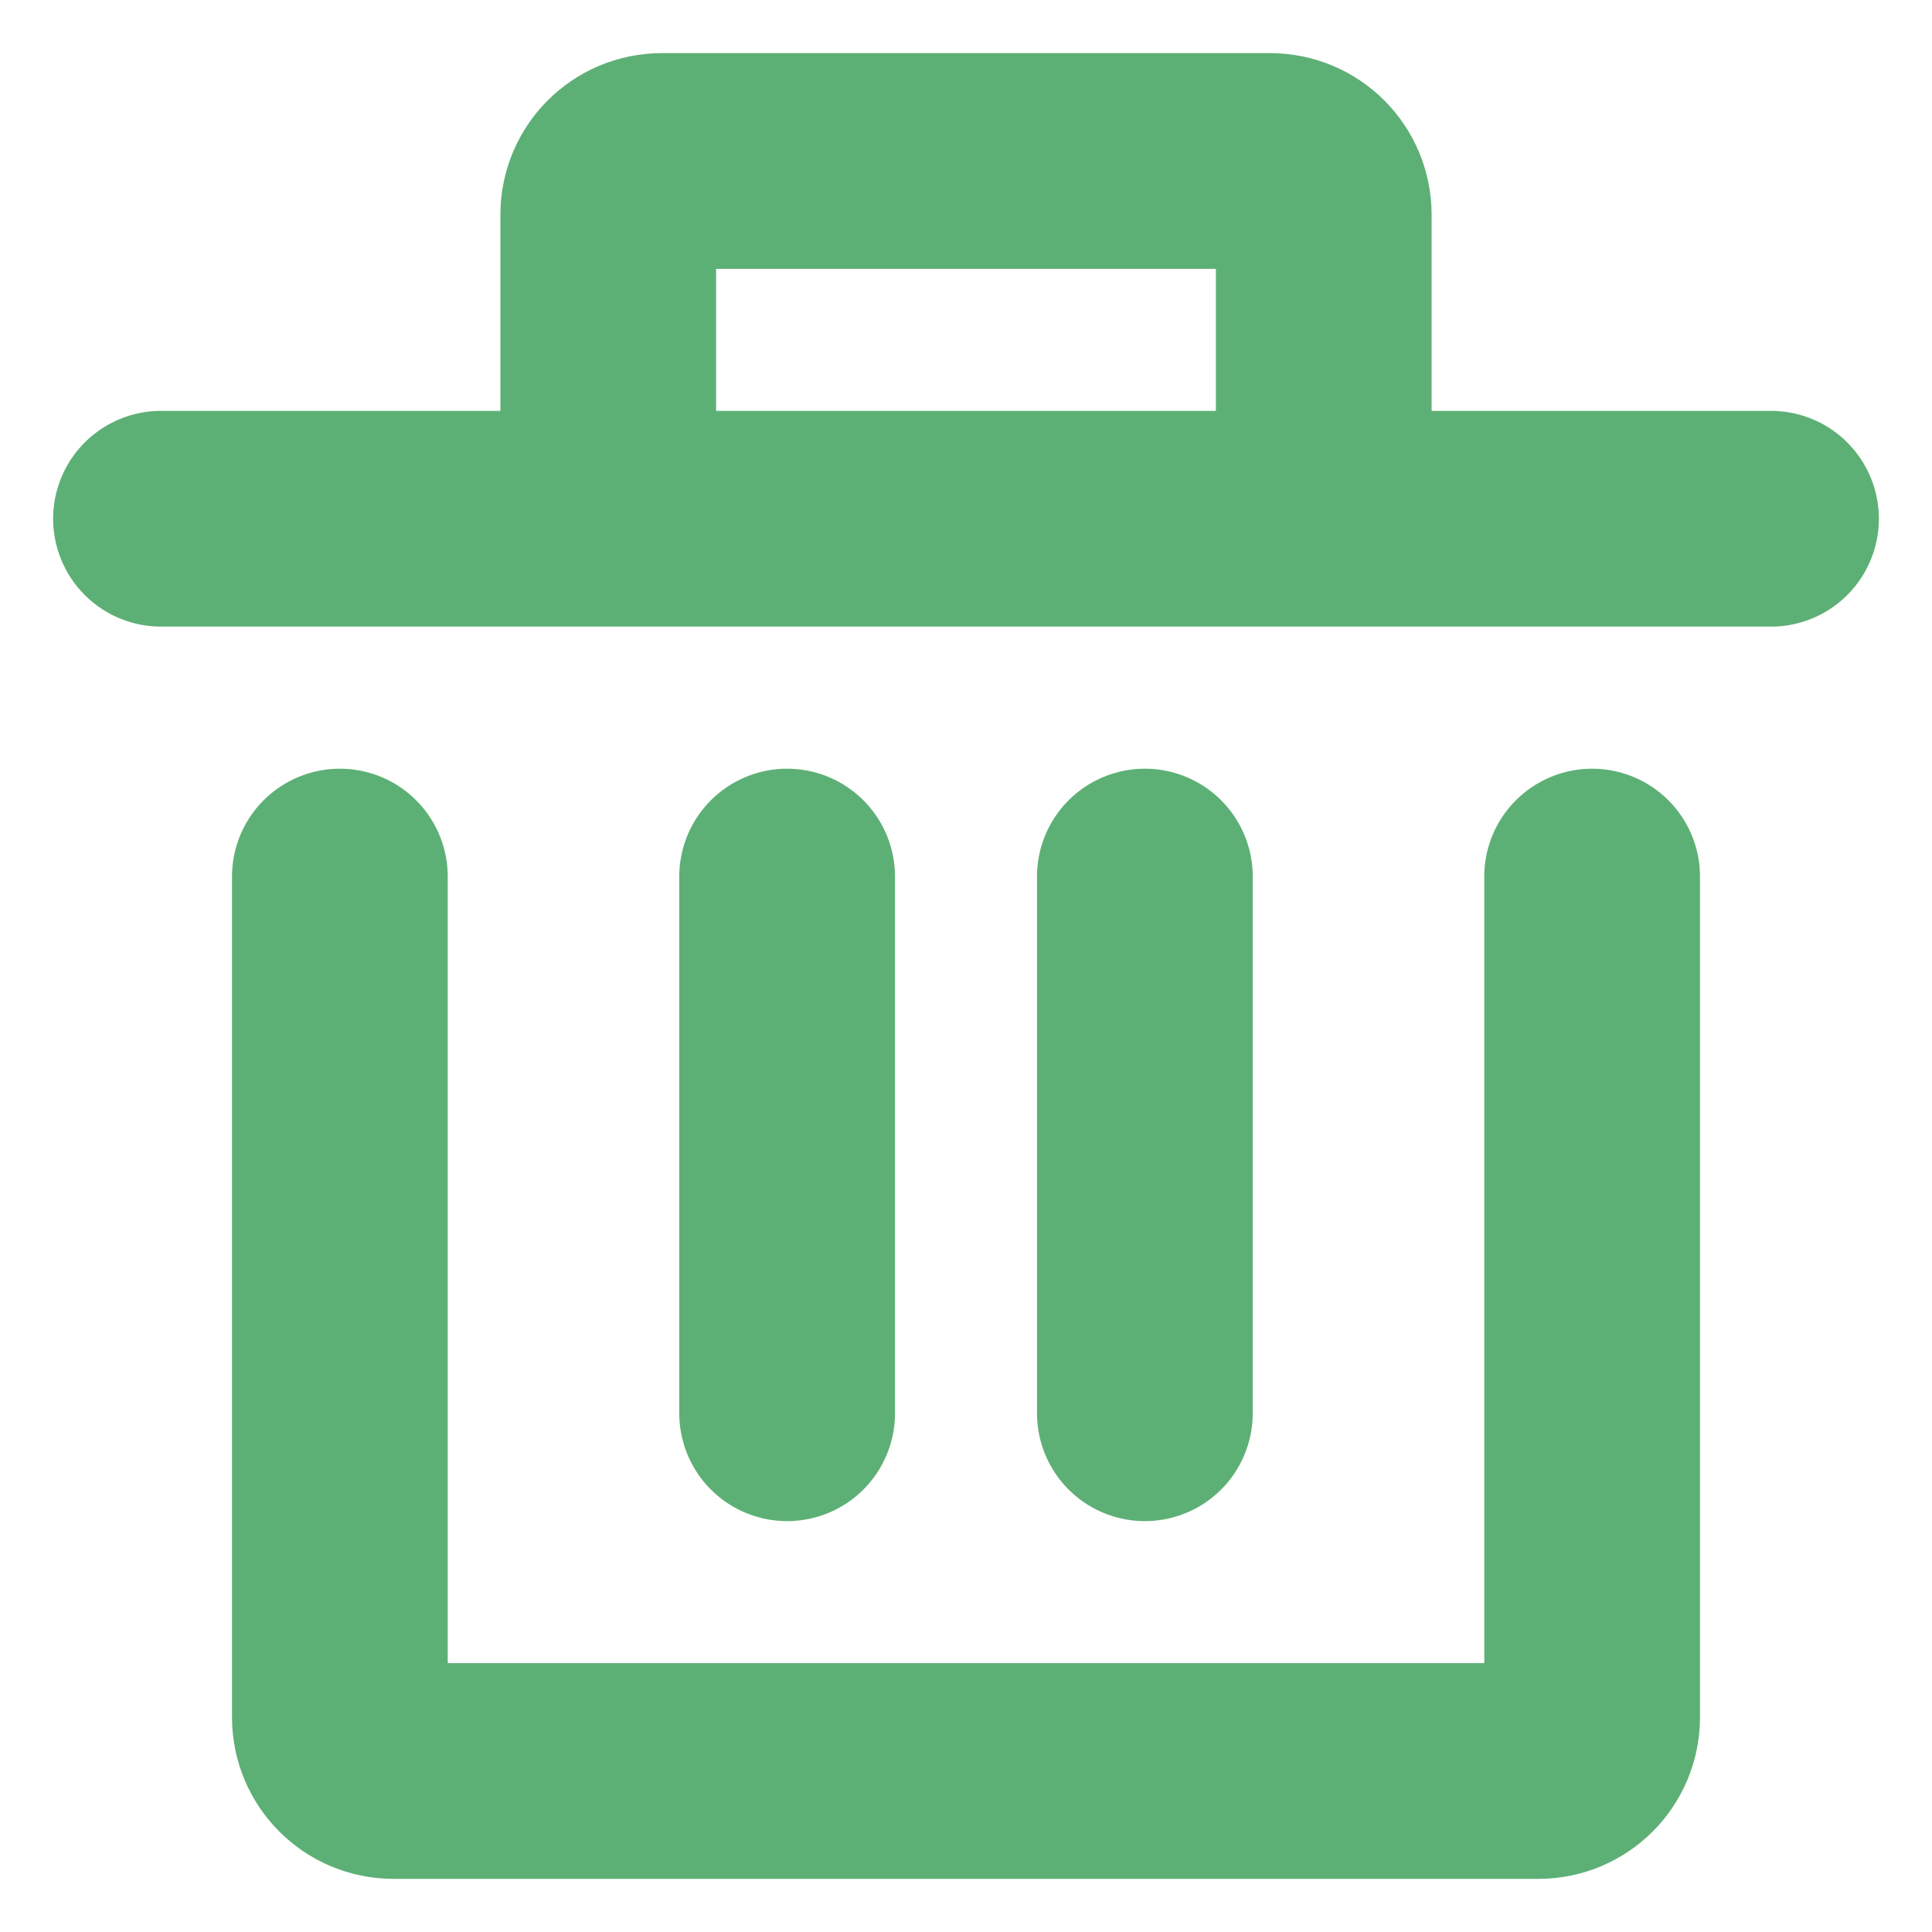 ﻿<?xml version="1.0" encoding="UTF-8" standalone="no"?>
<!DOCTYPE svg PUBLIC "-//W3C//DTD SVG 1.1//EN" "http://www.w3.org/Graphics/SVG/1.1/DTD/svg11.dtd">
<svg width="24" height="24" viewBox="0 0 24 24" fill="none" xmlns="http://www.w3.org/2000/svg">
	<path d="M19.778 10.889V21.333C19.778 21.702 19.479 22 19.111 22H4.889C4.521 22 4.222 21.702 4.222 21.333V10.889" stroke="#5DB075" stroke-width="2.68" stroke-linecap="round" stroke-linejoin="round"/>
	<path d="M9.778 17.556V10.889" stroke="#5DB075" stroke-width="2.68" stroke-linecap="round" stroke-linejoin="round"/>
	<path d="M14.222 17.556V10.889" stroke="#5DB075" stroke-width="2.68" stroke-linecap="round" stroke-linejoin="round"/>
	<path d="M22 6.444H16.444M16.444 6.444V2.667C16.444 2.298 16.146 2 15.778 2H8.222C7.854 2 7.556 2.298 7.556 2.667V6.444M16.444 6.444H7.556M2 6.444H7.556" stroke="#5DB075" stroke-width="2.68" stroke-linecap="round" stroke-linejoin="round"/>
</svg>
